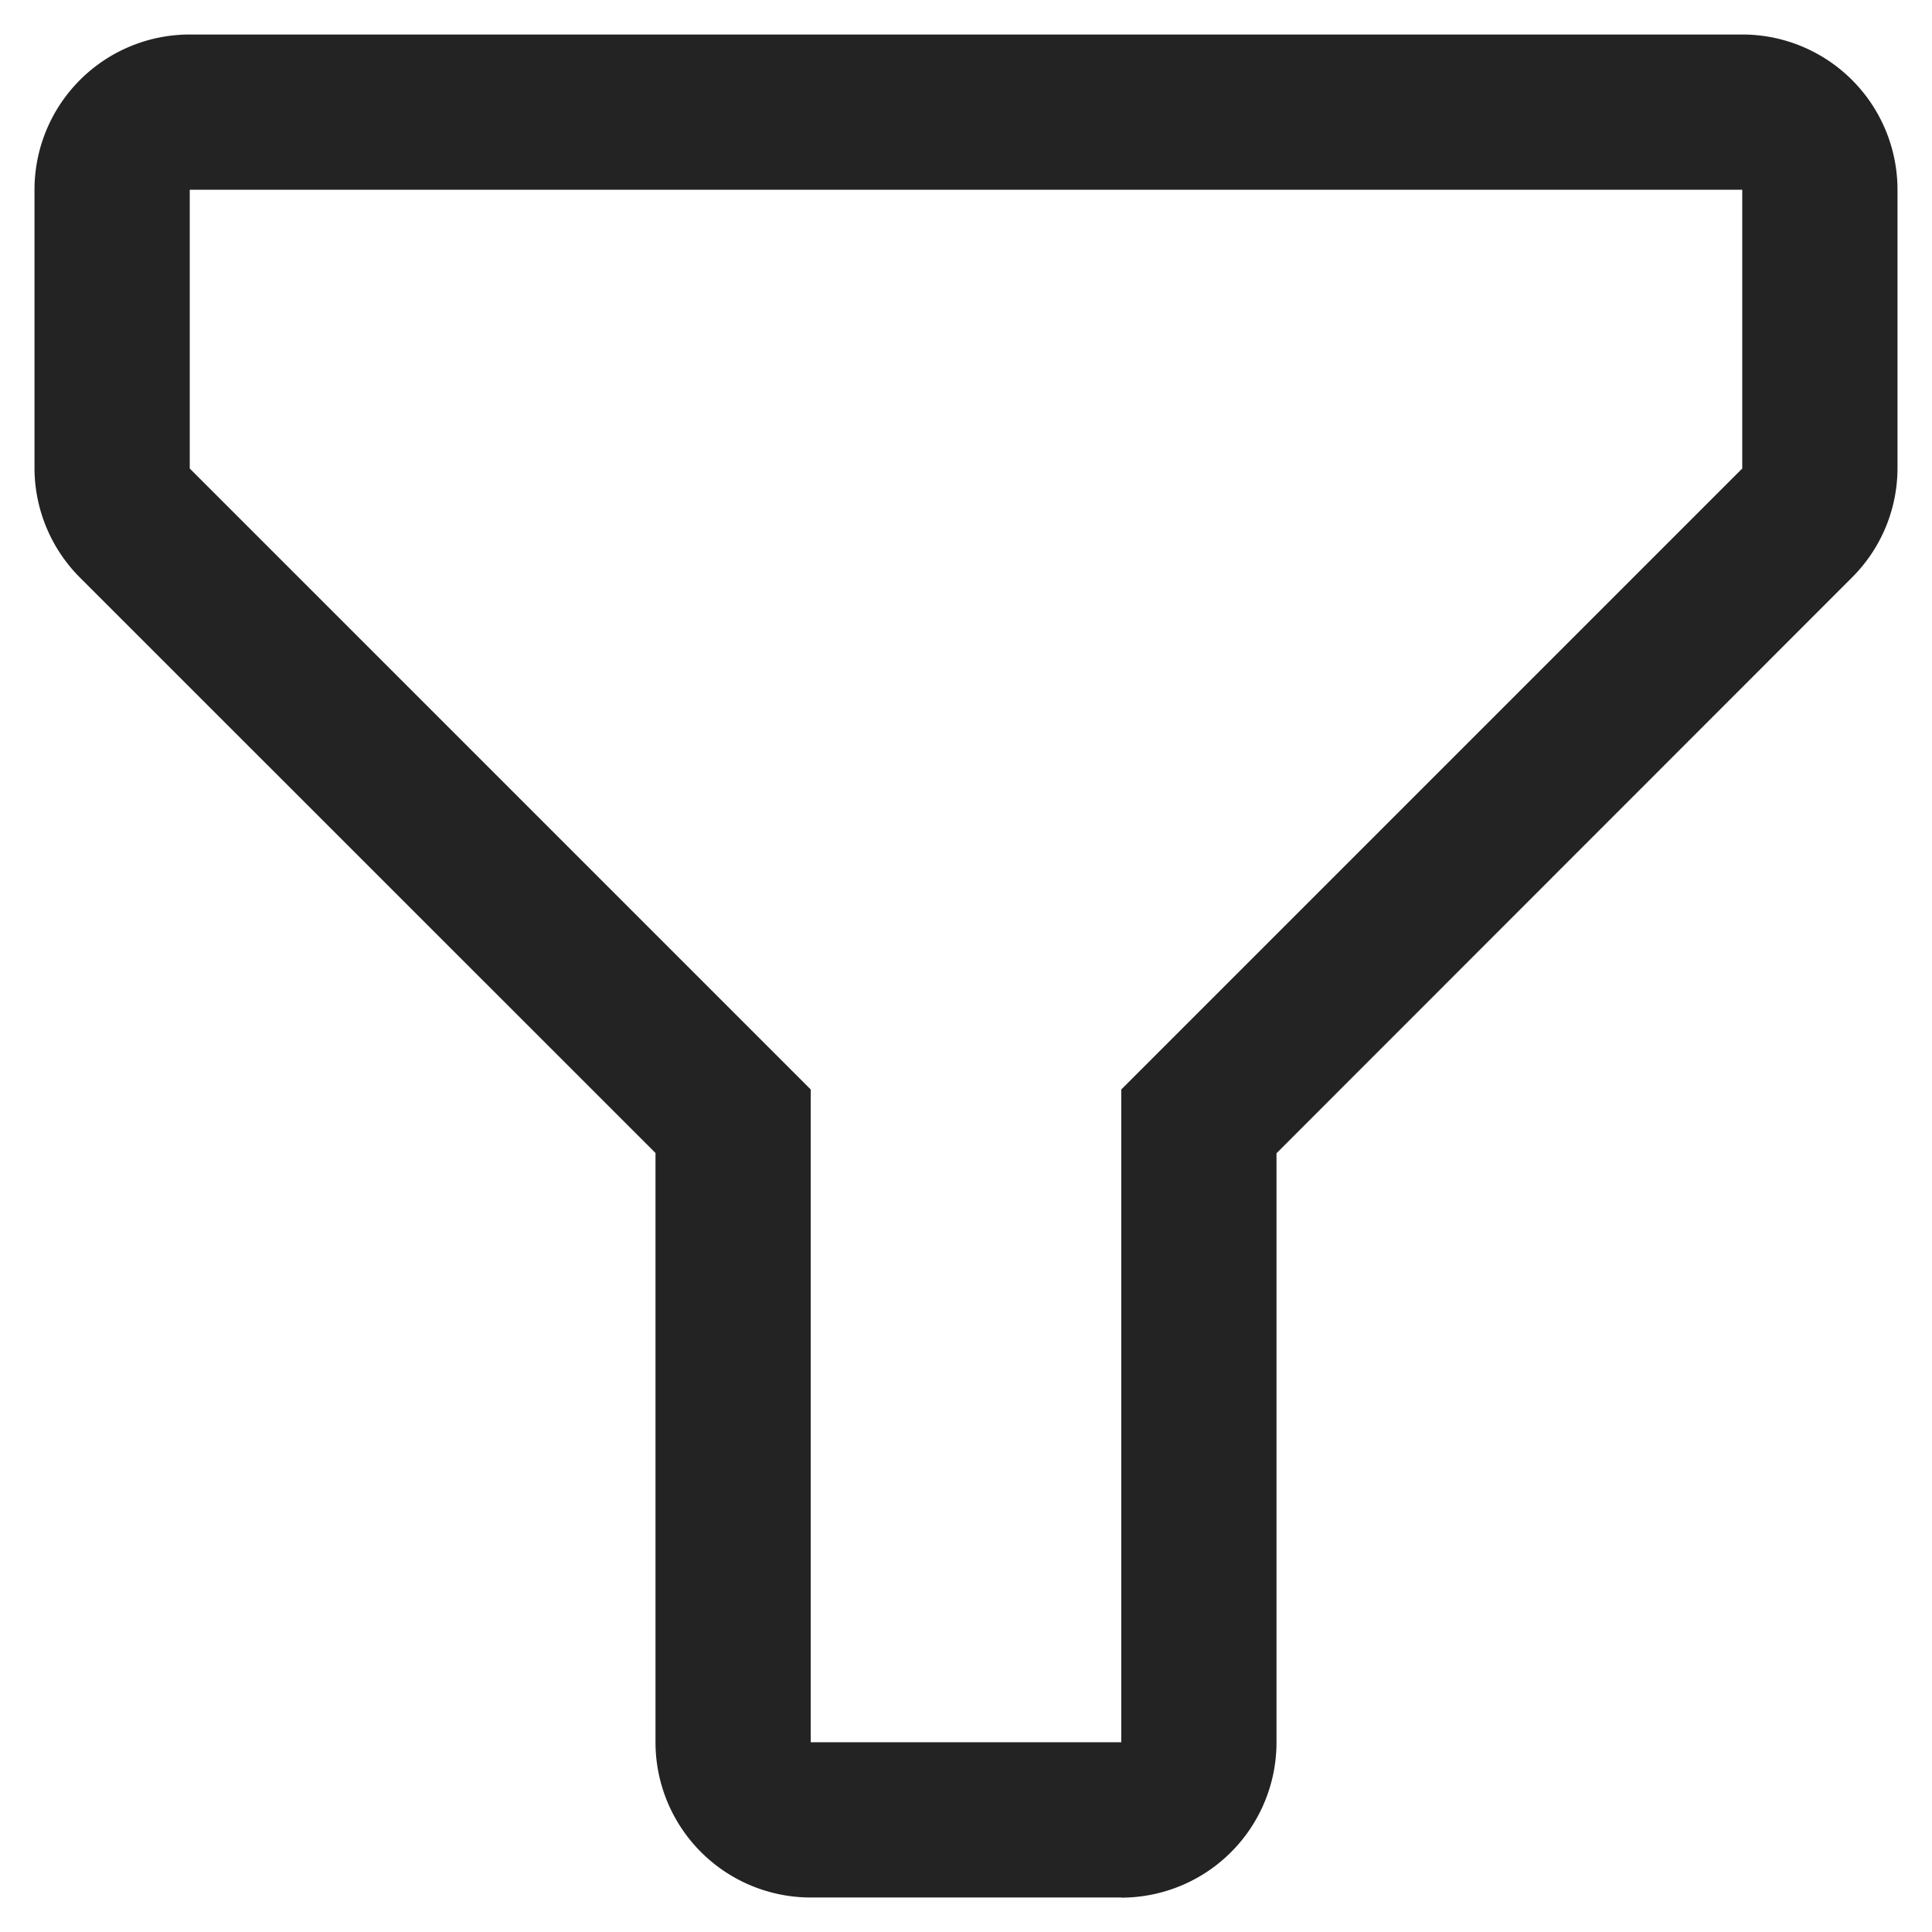 <svg width="14" height="14" fill="none" xmlns="http://www.w3.org/2000/svg"><path d="M8.125 13.75h-2.25a1.125 1.125 0 01-1.125-1.125v-4.27L.582 4.188a1.125 1.125 0 01-.332-.793v-2.02A1.125 1.125 0 011.375.25h11.25a1.125 1.125 0 011.125 1.125v2.02a1.12 1.12 0 01-.332.792L9.25 8.357v4.269a1.125 1.125 0 01-1.125 1.125zM1.375 1.375v2.02l4.5 4.5v4.73h2.25v-4.73l4.5-4.5v-2.02H1.375z" fill="#232323"/></svg>